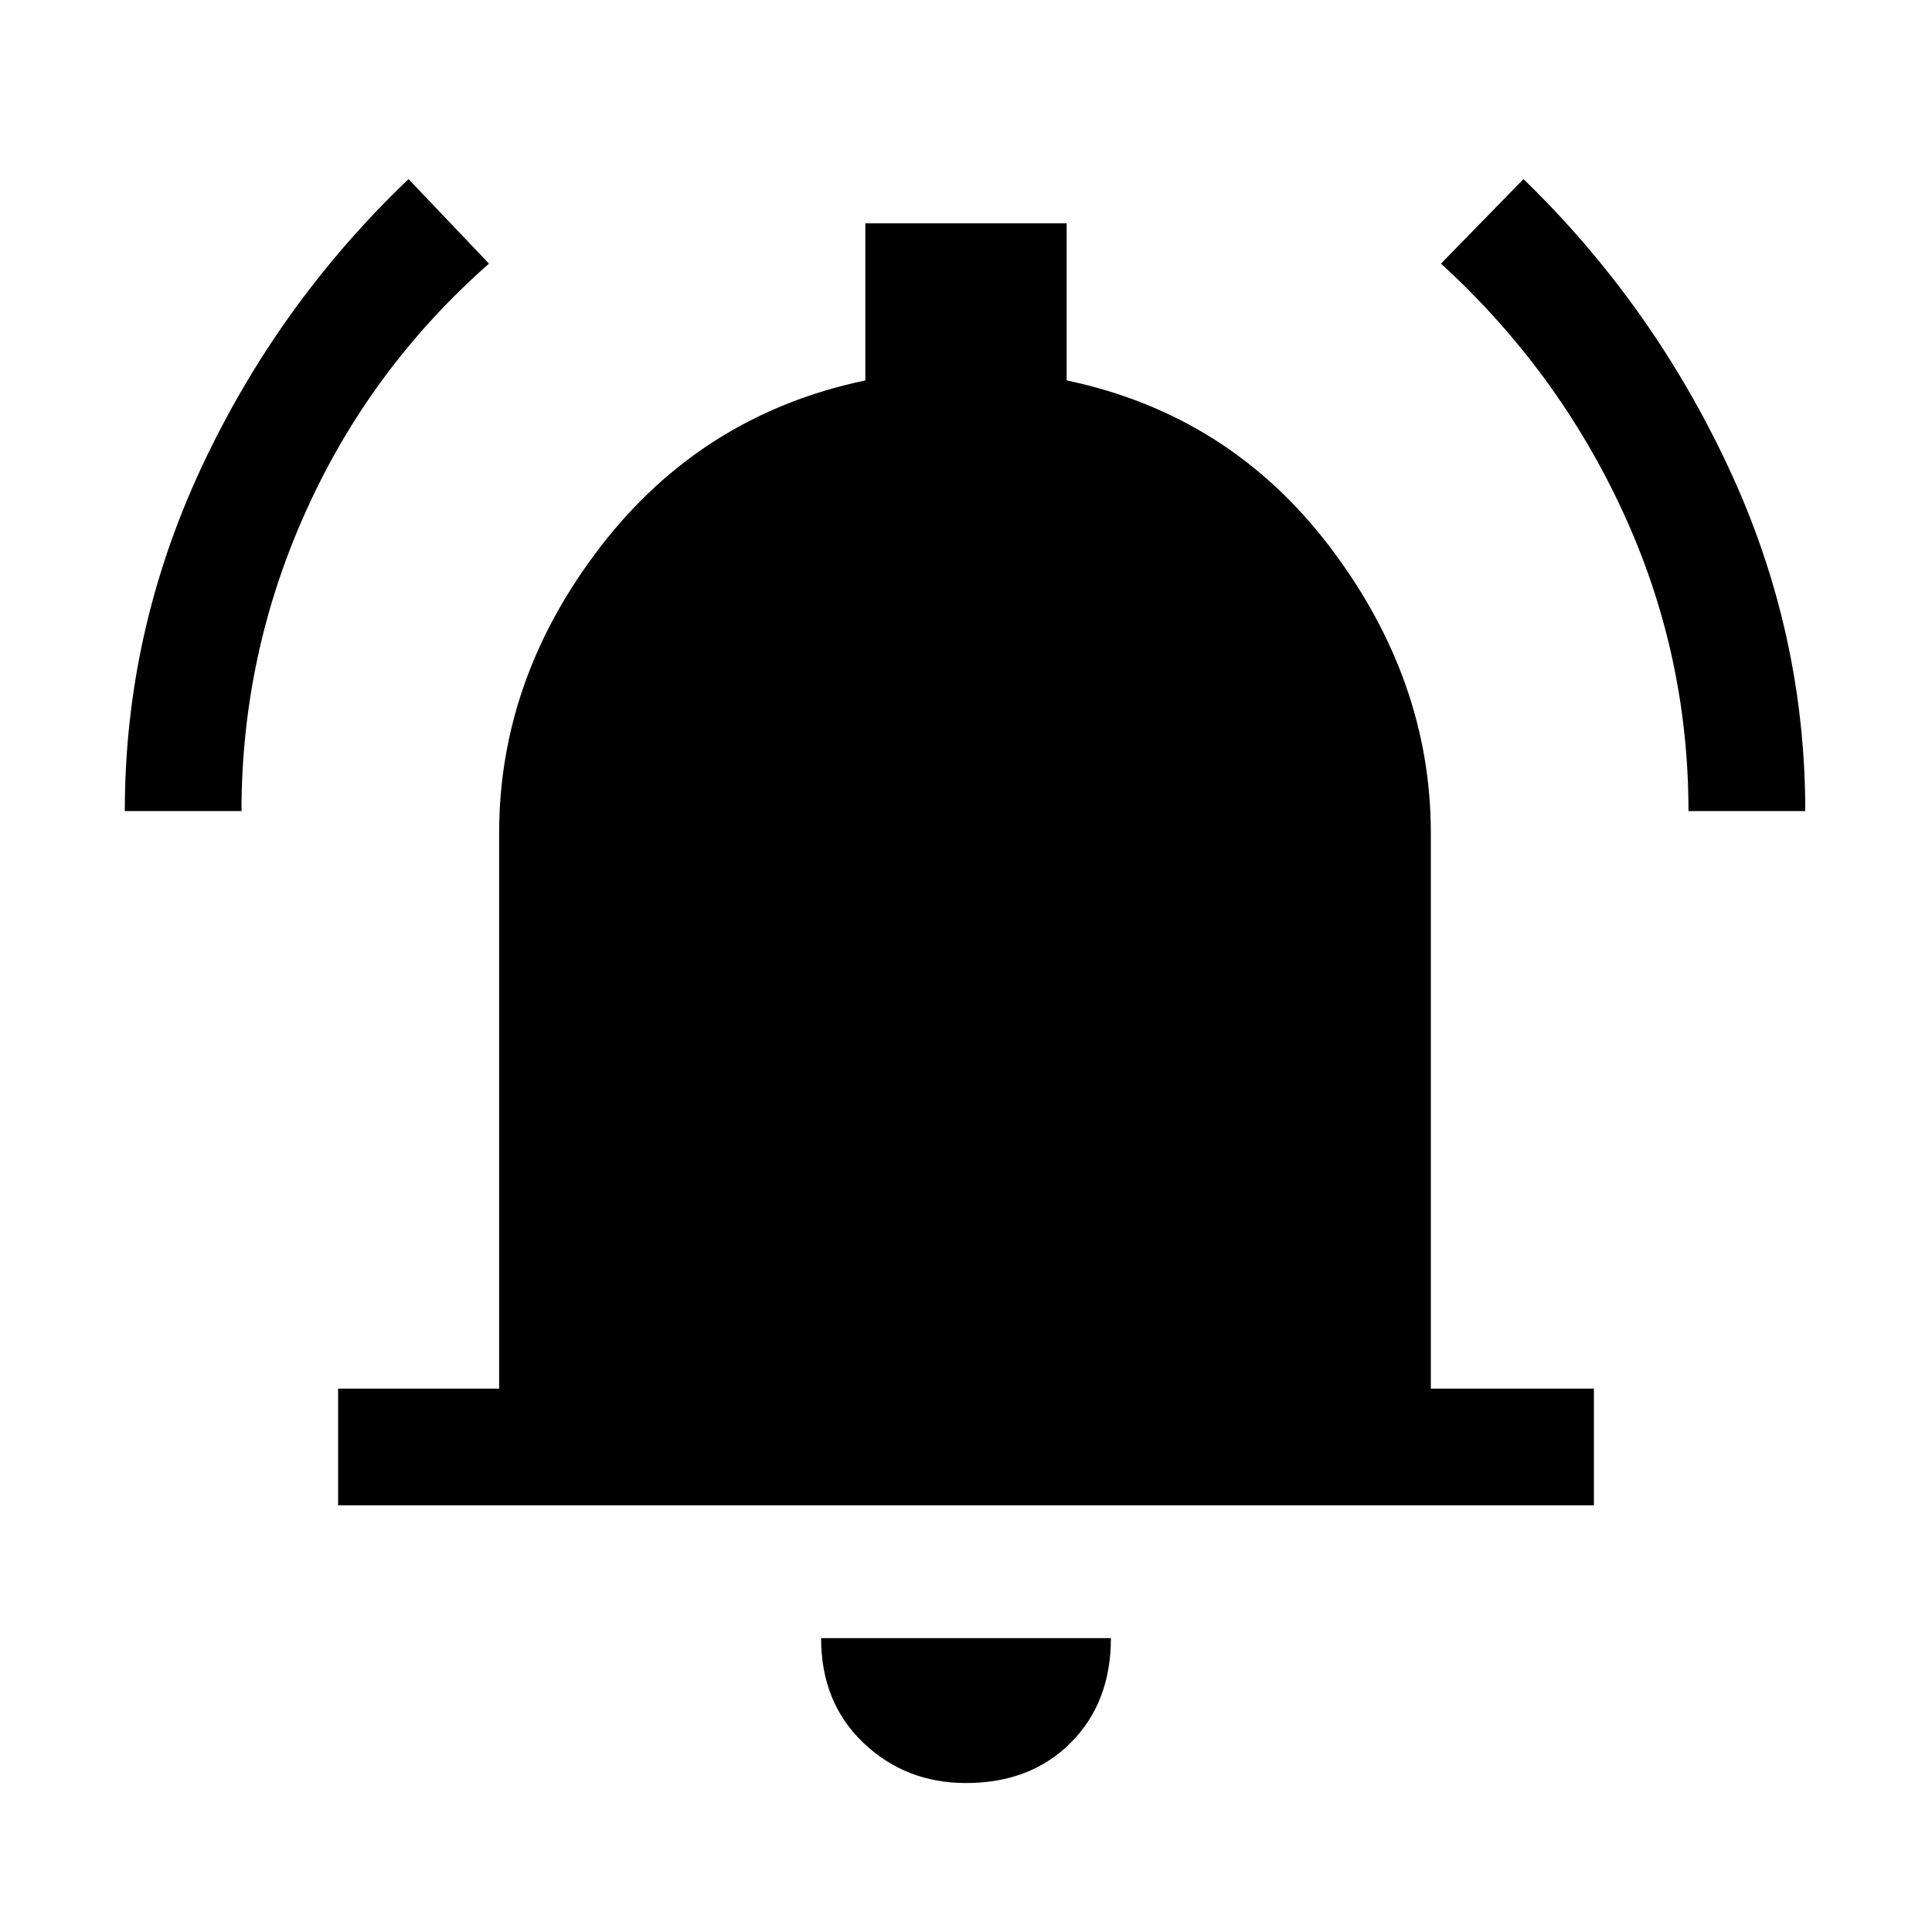 <svg xmlns="http://www.w3.org/2000/svg" height="20" width="20"><path d="M1.292 8.396q0-1.854.791-3.552.792-1.698 2.146-2.99l.833.875Q3.833 3.812 3.167 5.292 2.5 6.771 2.5 8.396Zm16.187 0q0-1.625-.677-3.094-.677-1.469-1.885-2.573l.854-.875q1.333 1.292 2.125 2.99.792 1.698.792 3.552ZM3.5 15.583v-1.208h1.667v-5.75q0-1.604 1.052-2.969 1.052-1.364 2.739-1.718V2.312h2.084v1.626q1.687.354 2.729 1.729 1.041 1.375 1.041 2.958v5.75H16.5v1.208Zm6.5 2.875q-.625 0-1.062-.416-.438-.417-.438-1.084h3q0 .667-.417 1.084-.416.416-1.083.416Z"/></svg>